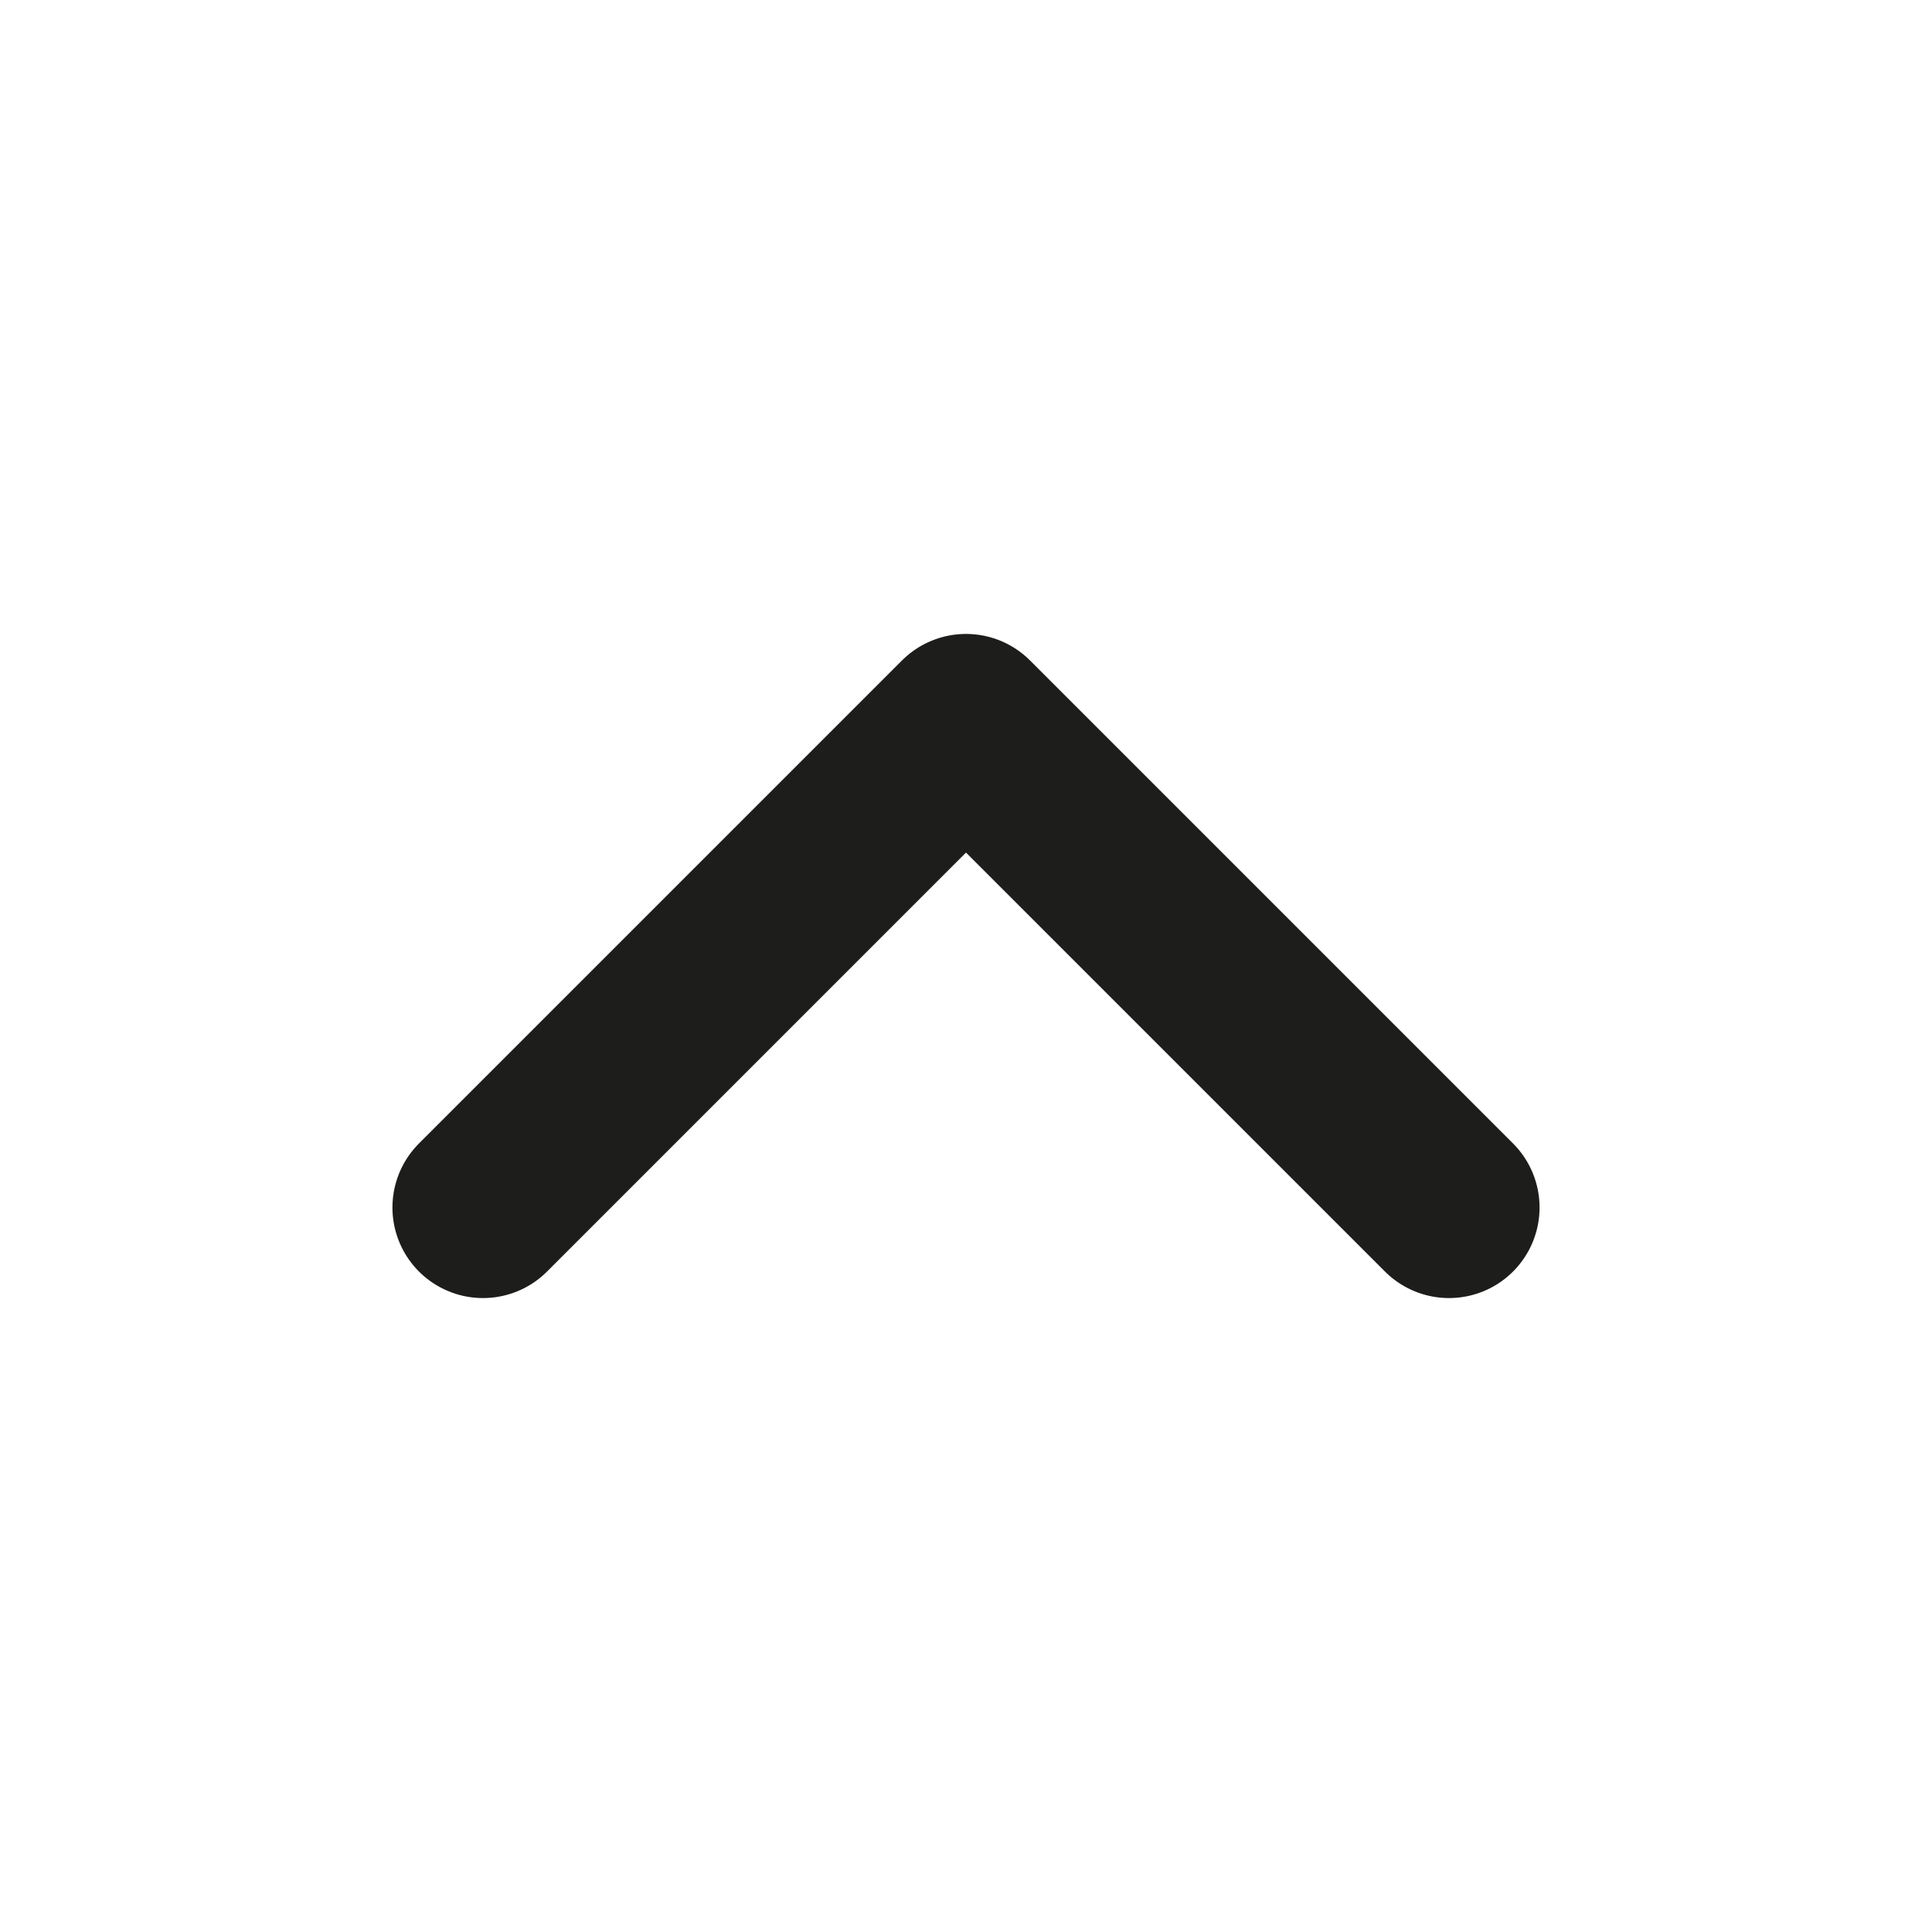 <svg width="32" height="32" viewBox="0 0 32 32" fill="none" xmlns="http://www.w3.org/2000/svg">
<g id="chevron-up 1">
<path id="Vector" d="M24 20L16 12L8 20" stroke="#1d1d1b" stroke-width="3" stroke-linecap="round" stroke-linejoin="round"/>
</g>
</svg>
